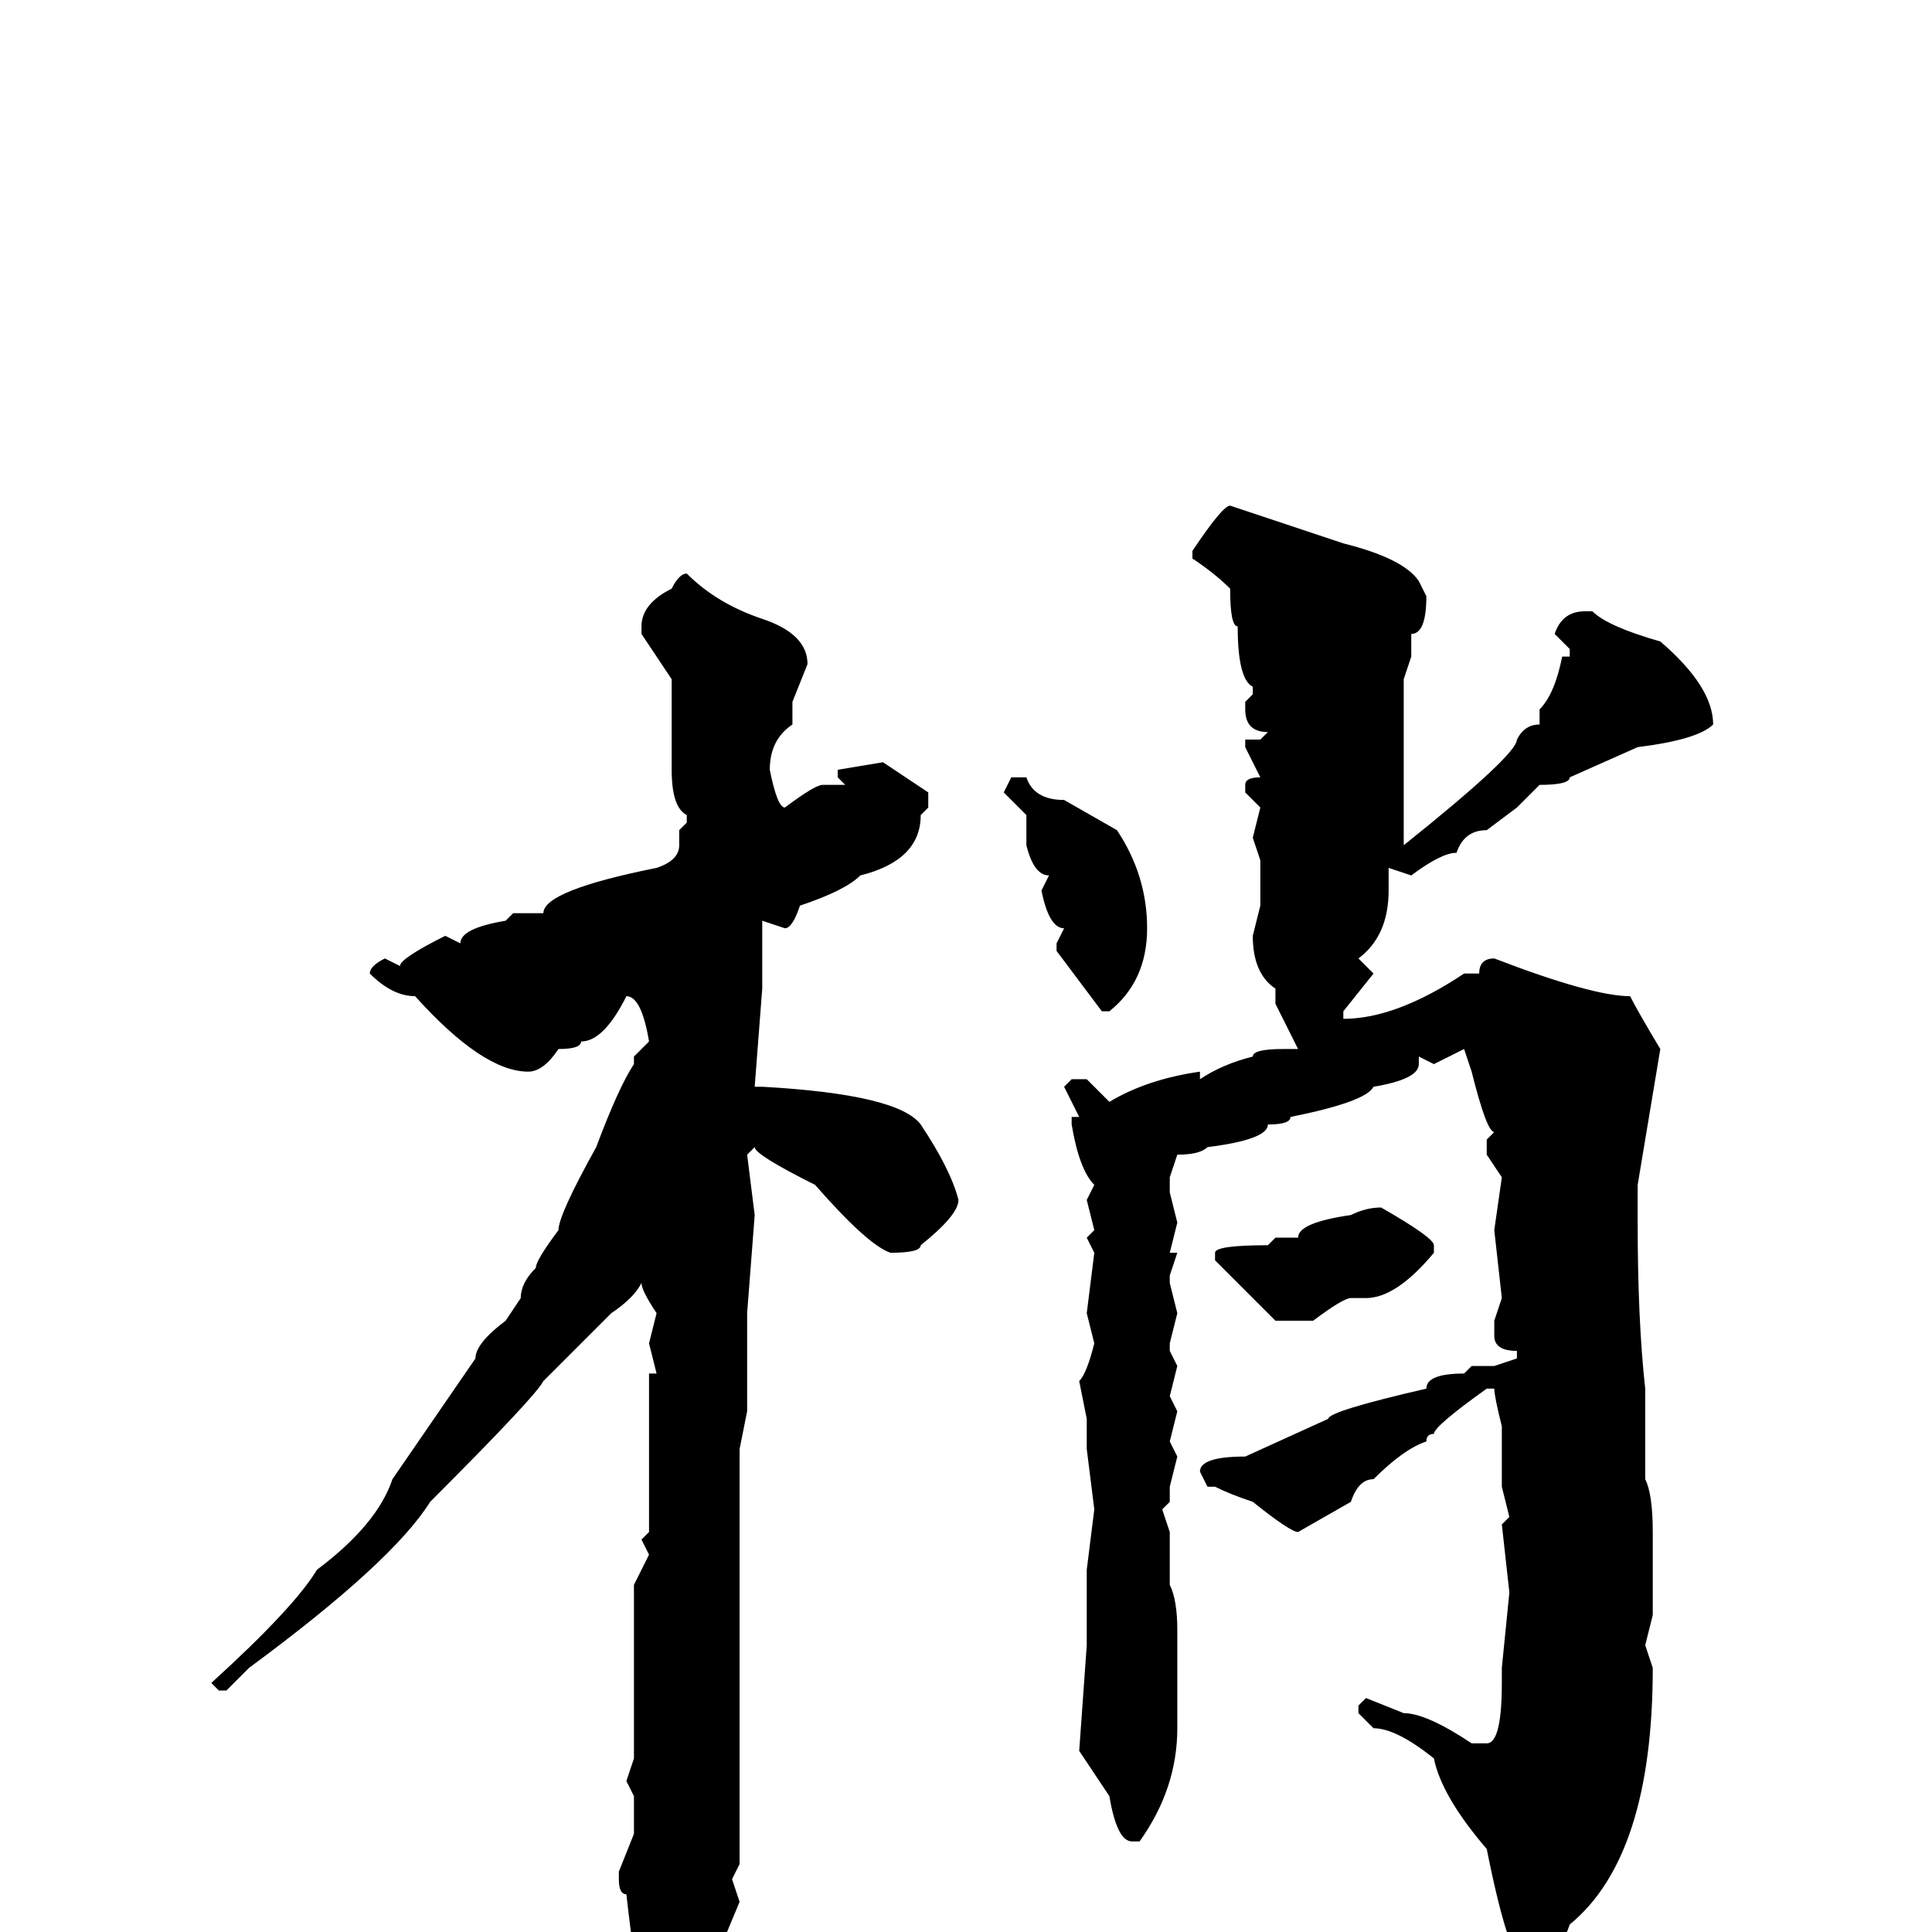 <svg xmlns="http://www.w3.org/2000/svg" viewBox="0 -256 256 256">
	<path fill="#000000" d="M163 -189L178 -184Q186 -182 188 -179L189 -177Q189 -172 187 -172V-169L186 -166V-165V-156V-153V-150V-148V-144Q201 -156 201 -158Q202 -160 204 -160V-162Q206 -164 207 -169H208V-170L206 -172Q207 -175 210 -175H211Q213 -173 220 -171Q227 -165 227 -160Q225 -158 217 -157L208 -153Q208 -152 204 -152L201 -149L197 -146Q194 -146 193 -143Q191 -143 187 -140L184 -141V-140V-138Q184 -132 180 -129L182 -127L178 -122V-121Q185 -121 194 -127H196Q196 -129 198 -129Q211 -124 216 -124Q217 -122 220 -117L217 -99V-97V-94Q217 -81 218 -72V-69V-65V-60Q219 -58 219 -53V-51V-45V-42L218 -38L219 -35Q219 -10 208 -1Q207 2 205 4H202Q200 4 197 -11Q191 -18 190 -23Q185 -27 182 -27L181 -28L180 -29V-30L181 -31L186 -29Q189 -29 195 -25H197Q199 -25 199 -33V-35L200 -45L199 -54L200 -55L199 -59V-64V-67Q198 -71 198 -72H197Q190 -67 190 -66Q189 -66 189 -65Q186 -64 182 -60Q180 -60 179 -57L172 -53Q171 -53 166 -57Q163 -58 161 -59H160L159 -61Q159 -63 165 -63L176 -68Q176 -69 189 -72Q189 -74 194 -74L195 -75H198L201 -76V-77Q198 -77 198 -79V-81L199 -84L198 -93L199 -100L197 -103V-105L198 -106Q197 -106 195 -114L194 -117L190 -115L188 -116V-115Q188 -113 182 -112Q181 -110 171 -108Q171 -107 168 -107Q168 -105 160 -104Q159 -103 156 -103L155 -100V-98L156 -94L155 -90H156L155 -87V-86L156 -82L155 -78V-77L156 -75L155 -71L156 -69L155 -65L156 -63L155 -59V-57L154 -56L155 -53V-51V-50V-48V-46Q156 -44 156 -40V-27Q156 -19 151 -12H150Q148 -12 147 -18L143 -24L144 -38V-48L145 -56L144 -64V-68L143 -73Q144 -74 145 -78L144 -82L145 -90L144 -92L145 -93L144 -97L145 -99Q143 -101 142 -107V-108H143L141 -112L142 -113H144L147 -110Q152 -113 159 -114V-113Q162 -115 166 -116Q166 -117 170 -117H172L169 -123V-125Q166 -127 166 -132L167 -136V-142L166 -145L167 -149L165 -151V-152Q165 -153 167 -153L165 -157V-158H167L168 -159Q165 -159 165 -162V-163L166 -164V-165Q164 -166 164 -173Q163 -173 163 -178Q161 -180 158 -182V-183Q162 -189 163 -189ZM91 -180Q95 -176 101 -174Q107 -172 107 -168L105 -163V-160Q102 -158 102 -154Q103 -149 104 -149Q108 -152 109 -152H112L111 -153V-154L117 -155L123 -151V-149L122 -148Q122 -142 114 -140Q112 -138 106 -136Q105 -133 104 -133L101 -134V-133V-131V-129V-125L100 -112H101Q119 -111 122 -107Q126 -101 127 -97Q127 -95 122 -91Q122 -90 118 -90Q115 -91 108 -99Q100 -103 100 -104L99 -103L100 -95L99 -82V-77V-76V-69L98 -64V-63V-60V-58V-46V-45V-41V-39V-34V-32V-29V-23V-21V-17V-9L97 -7L98 -4L93 8L88 13H87Q85 13 83 -5Q82 -5 82 -7V-8L84 -13V-18L83 -20L84 -23V-26V-32V-33V-35V-42V-45V-46L86 -50L85 -52L86 -53V-59V-62V-68V-73V-74H87L86 -78L87 -82Q85 -85 85 -86Q84 -84 81 -82L72 -73Q71 -71 57 -57Q52 -49 33 -35L30 -32H29L28 -33Q39 -43 42 -48Q50 -54 52 -60L63 -76Q63 -78 67 -81L69 -84Q69 -86 71 -88Q71 -89 74 -93Q74 -95 79 -104Q82 -112 84 -115V-116L86 -118Q85 -124 83 -124Q80 -118 77 -118Q77 -117 74 -117Q72 -114 70 -114Q64 -114 55 -124Q52 -124 49 -127Q49 -128 51 -129L53 -128Q53 -129 59 -132L61 -131Q61 -133 67 -134L68 -135H72Q72 -138 87 -141Q90 -142 90 -144V-146L91 -147V-148Q89 -149 89 -154V-156V-159V-166L85 -172V-173Q85 -176 89 -178Q90 -180 91 -180ZM134 -153H136Q137 -150 141 -150L148 -146Q152 -140 152 -133Q152 -126 147 -122H146L140 -130V-131L141 -133Q139 -133 138 -138L139 -140Q137 -140 136 -144V-148L133 -151ZM183 -96Q190 -92 190 -91V-90Q185 -84 181 -84H179Q178 -84 174 -81H169L161 -89V-90Q161 -91 168 -91L169 -92H172Q172 -94 179 -95Q181 -96 183 -96Z"/>
</svg>